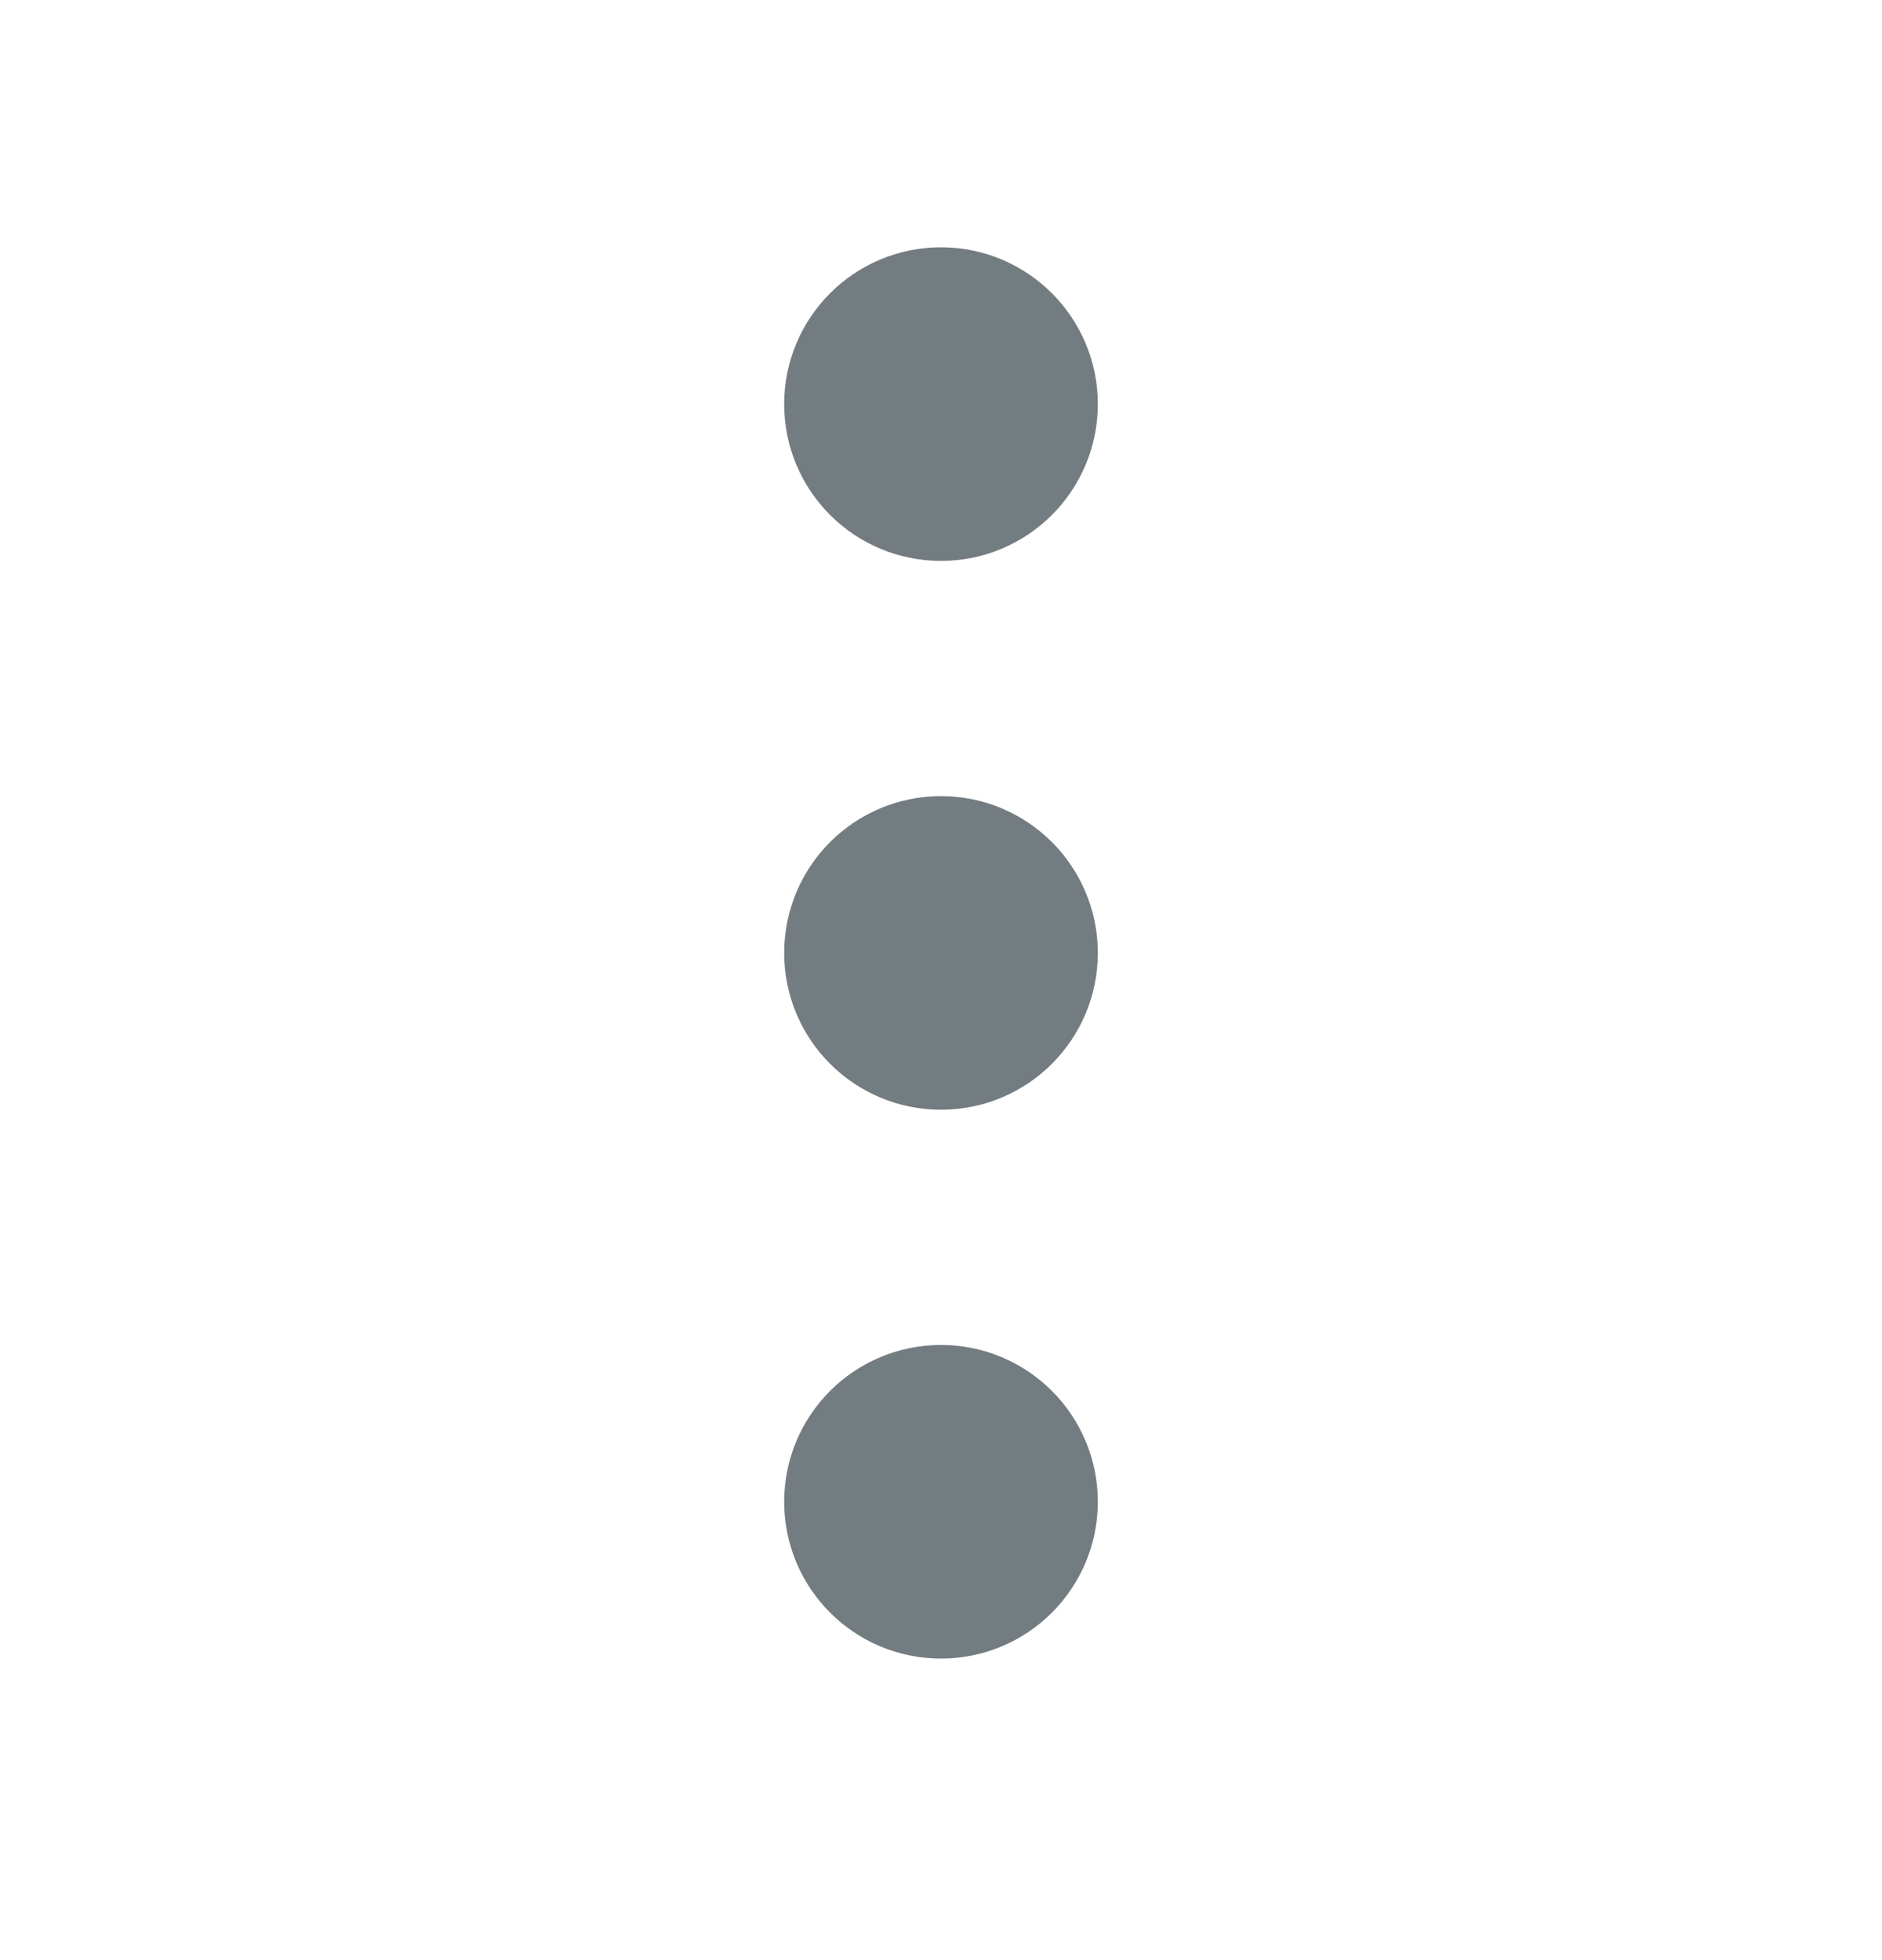 <svg width="24" height="25" viewBox="0 0 24 25" fill="none" xmlns="http://www.w3.org/2000/svg">
<path d="M12 5.154L12 5.164M12 12.154L12 12.164M12 19.154L12 19.164M12 6.154C11.448 6.154 11 5.707 11 5.154C11 4.602 11.448 4.154 12 4.154C12.552 4.154 13 4.602 13 5.154C13 5.707 12.552 6.154 12 6.154ZM12 13.154C11.448 13.154 11 12.707 11 12.154C11 11.602 11.448 11.154 12 11.154C12.552 11.154 13 11.602 13 12.154C13 12.707 12.552 13.154 12 13.154ZM12 20.154C11.448 20.154 11 19.707 11 19.154C11 18.602 11.448 18.154 12 18.154C12.552 18.154 13 18.602 13 19.154C13 19.707 12.552 20.154 12 20.154Z" stroke="#737C81" stroke-width="2" stroke-linecap="round" stroke-linejoin="round"/>
</svg>
